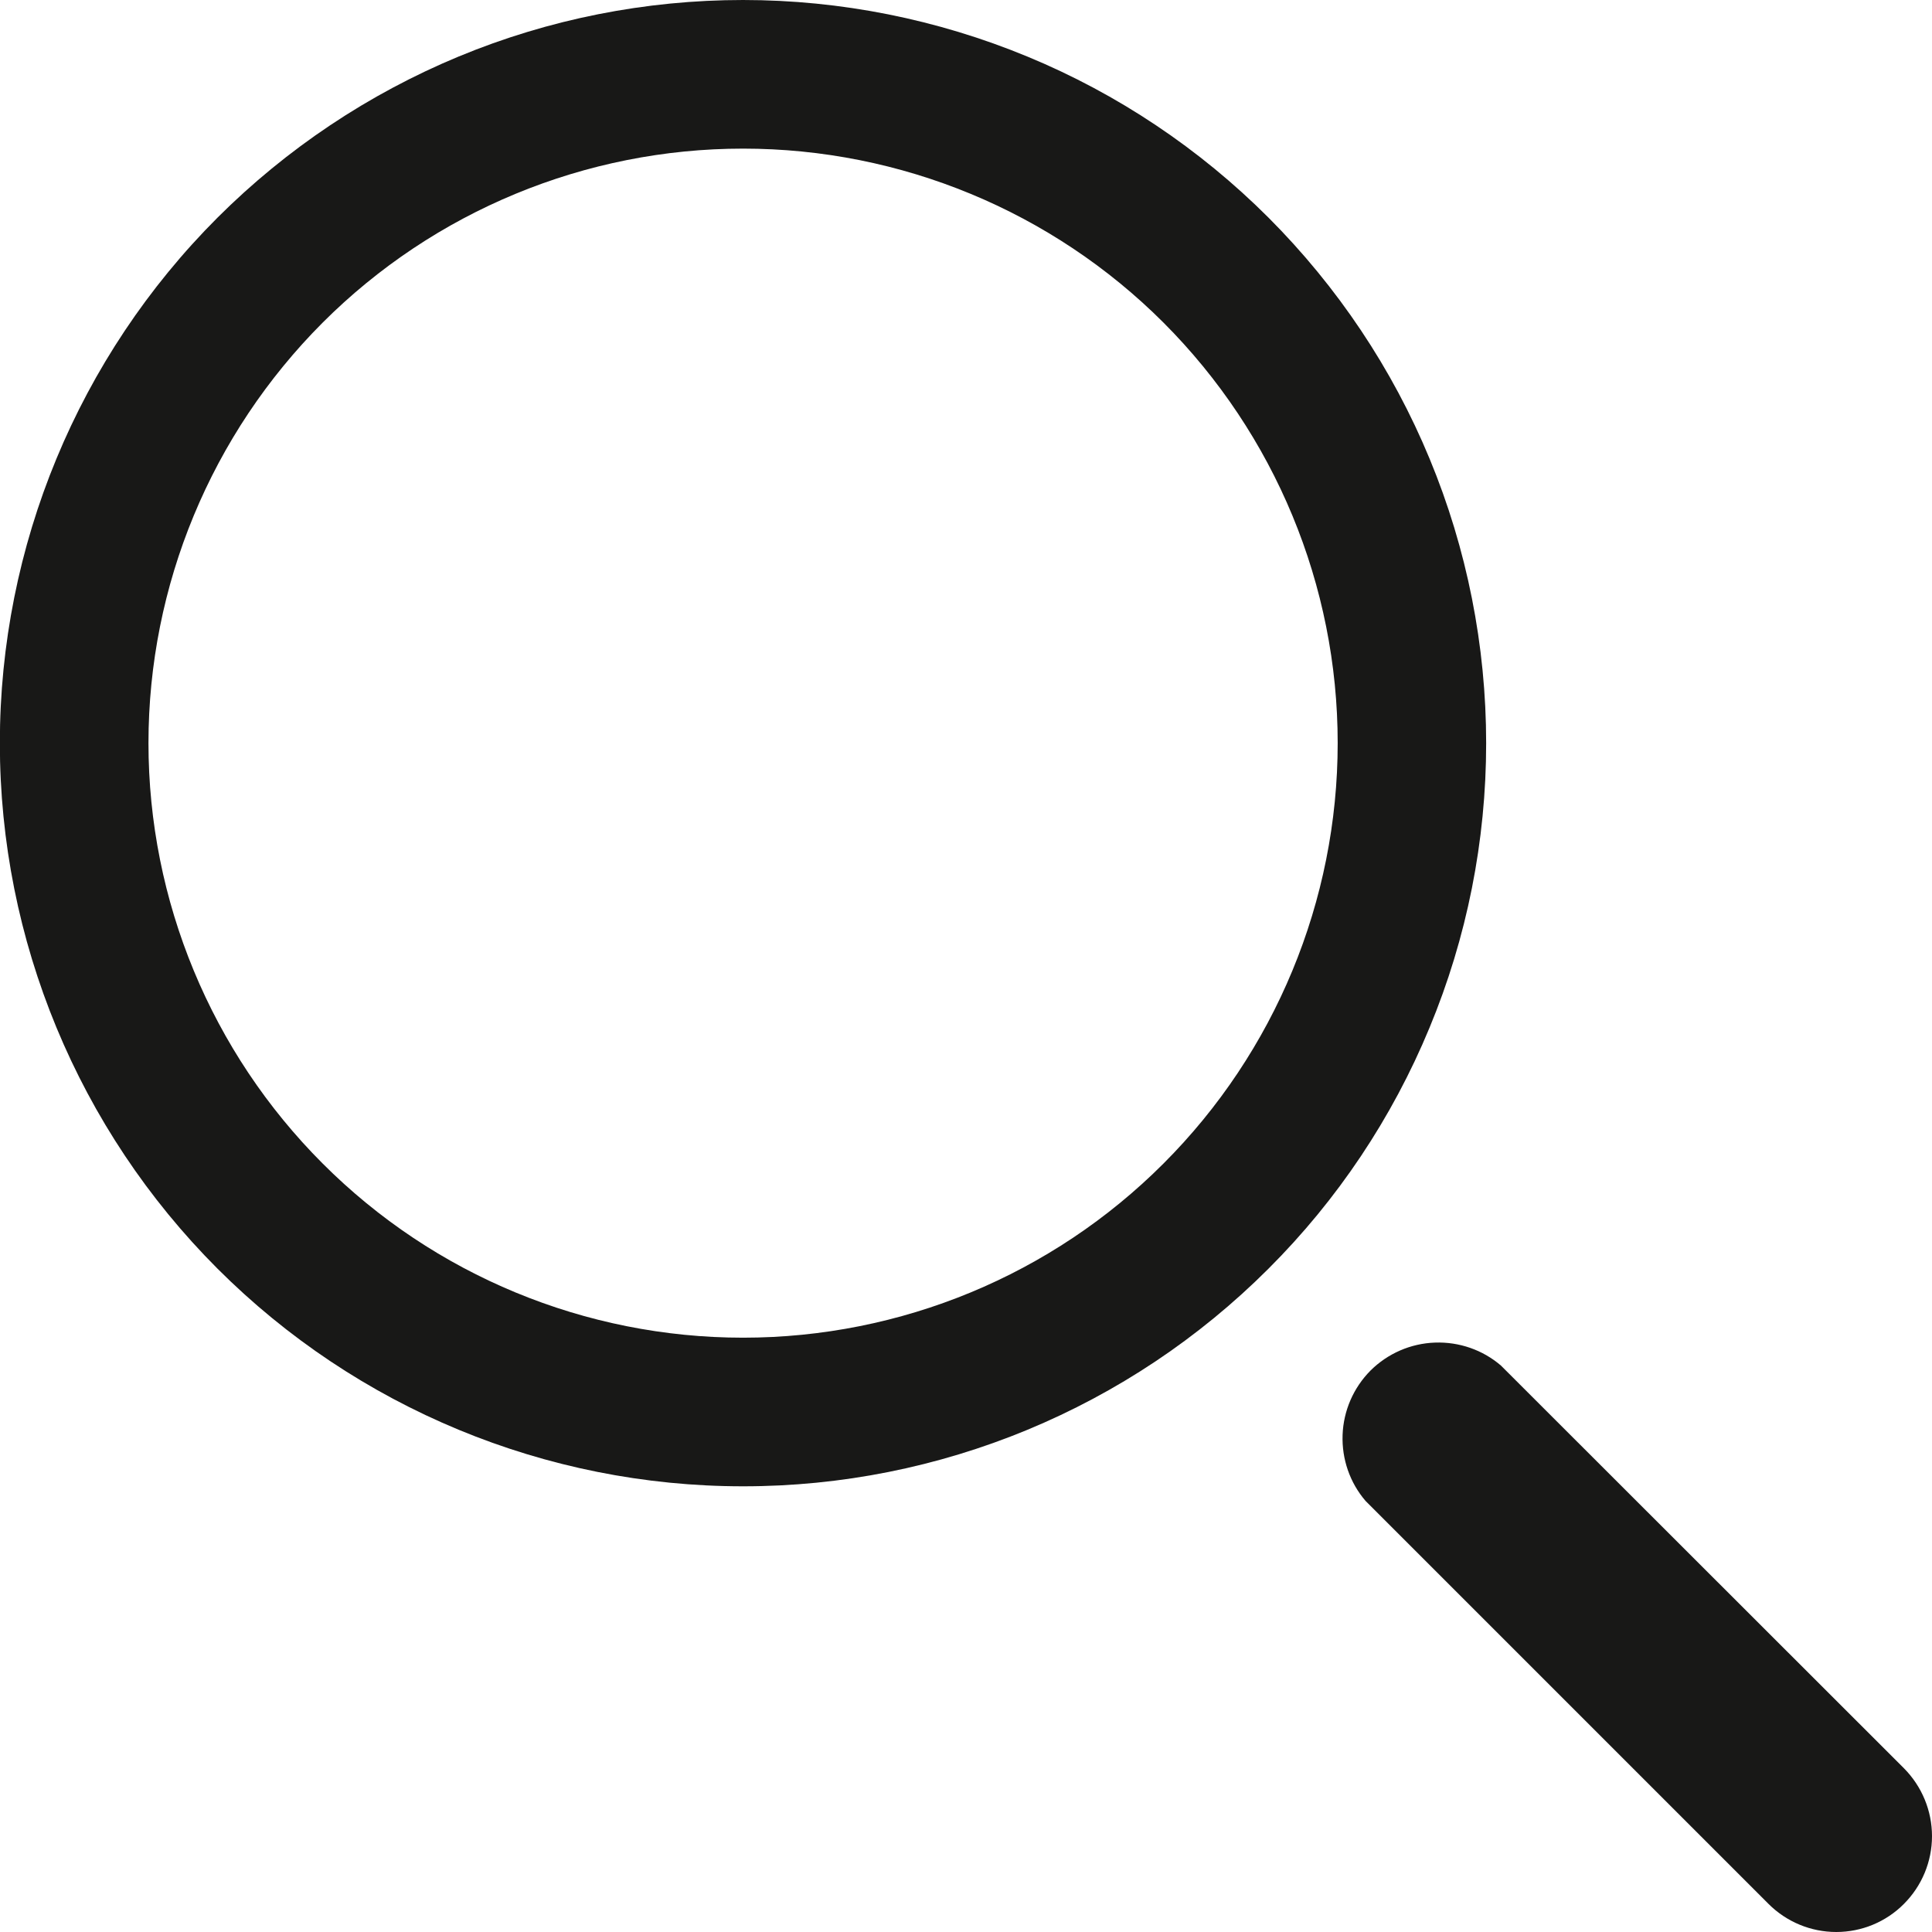 <svg viewBox="0 0 13 13" fill="none" xmlns="http://www.w3.org/2000/svg">
    <g clip-path="url(#clip0_276_8178)">
        <path fill-rule="evenodd" clip-rule="evenodd" d="M9.619 6.915C9.368 7.522 9 8.073 8.535 8.537C7.597 9.475 6.325 10.002 4.999 10.001C3.673 10.001 2.401 9.474 1.463 8.536C0.526 7.598 -0.001 6.326 -0.001 5C-0.001 3.674 0.526 2.402 1.464 1.464C1.929 1 2.48 0.632 3.087 0.38C3.693 0.129 4.344 -9.28037e-05 5 4.99927e-08C5.657 9.29037e-05 6.307 0.13 6.914 0.381C7.521 0.632 8.072 1.001 8.536 1.465C9 1.93 9.369 2.481 9.62 3.088C9.871 3.694 10 4.345 10 5.001C10 5.658 9.871 6.308 9.619 6.915ZM0.999 5C0.999 6.061 1.421 7.079 2.171 7.829C2.921 8.58 3.939 9.001 5 9.001C6.061 9.001 7.079 8.58 7.829 7.829C8.579 7.079 9.001 6.061 9.001 5C9.001 3.939 8.579 2.922 7.829 2.171C7.079 1.421 6.061 1 5 1C3.939 1 2.921 1.421 2.171 2.171C1.421 2.922 0.999 3.939 0.999 5Z" fill="#181817" />
        <path d="M12.811 12.811C12.932 12.69 13 12.526 13 12.355C13 12.184 12.932 12.02 12.811 11.898L10.1 9.189C9.977 9.083 9.818 9.028 9.655 9.034C9.492 9.04 9.338 9.107 9.222 9.222C9.107 9.338 9.04 9.492 9.034 9.655C9.028 9.818 9.083 9.977 9.189 10.1L11.9 12.811C12.021 12.932 12.185 13 12.356 13C12.527 13 12.691 12.932 12.811 12.811Z" fill="#181817" />
    </g>
    <defs>
        <clipPath id="clip0_276_8178">
            <rect width="13" height="13" fill="white" />
        </clipPath>
    </defs>
</svg>
